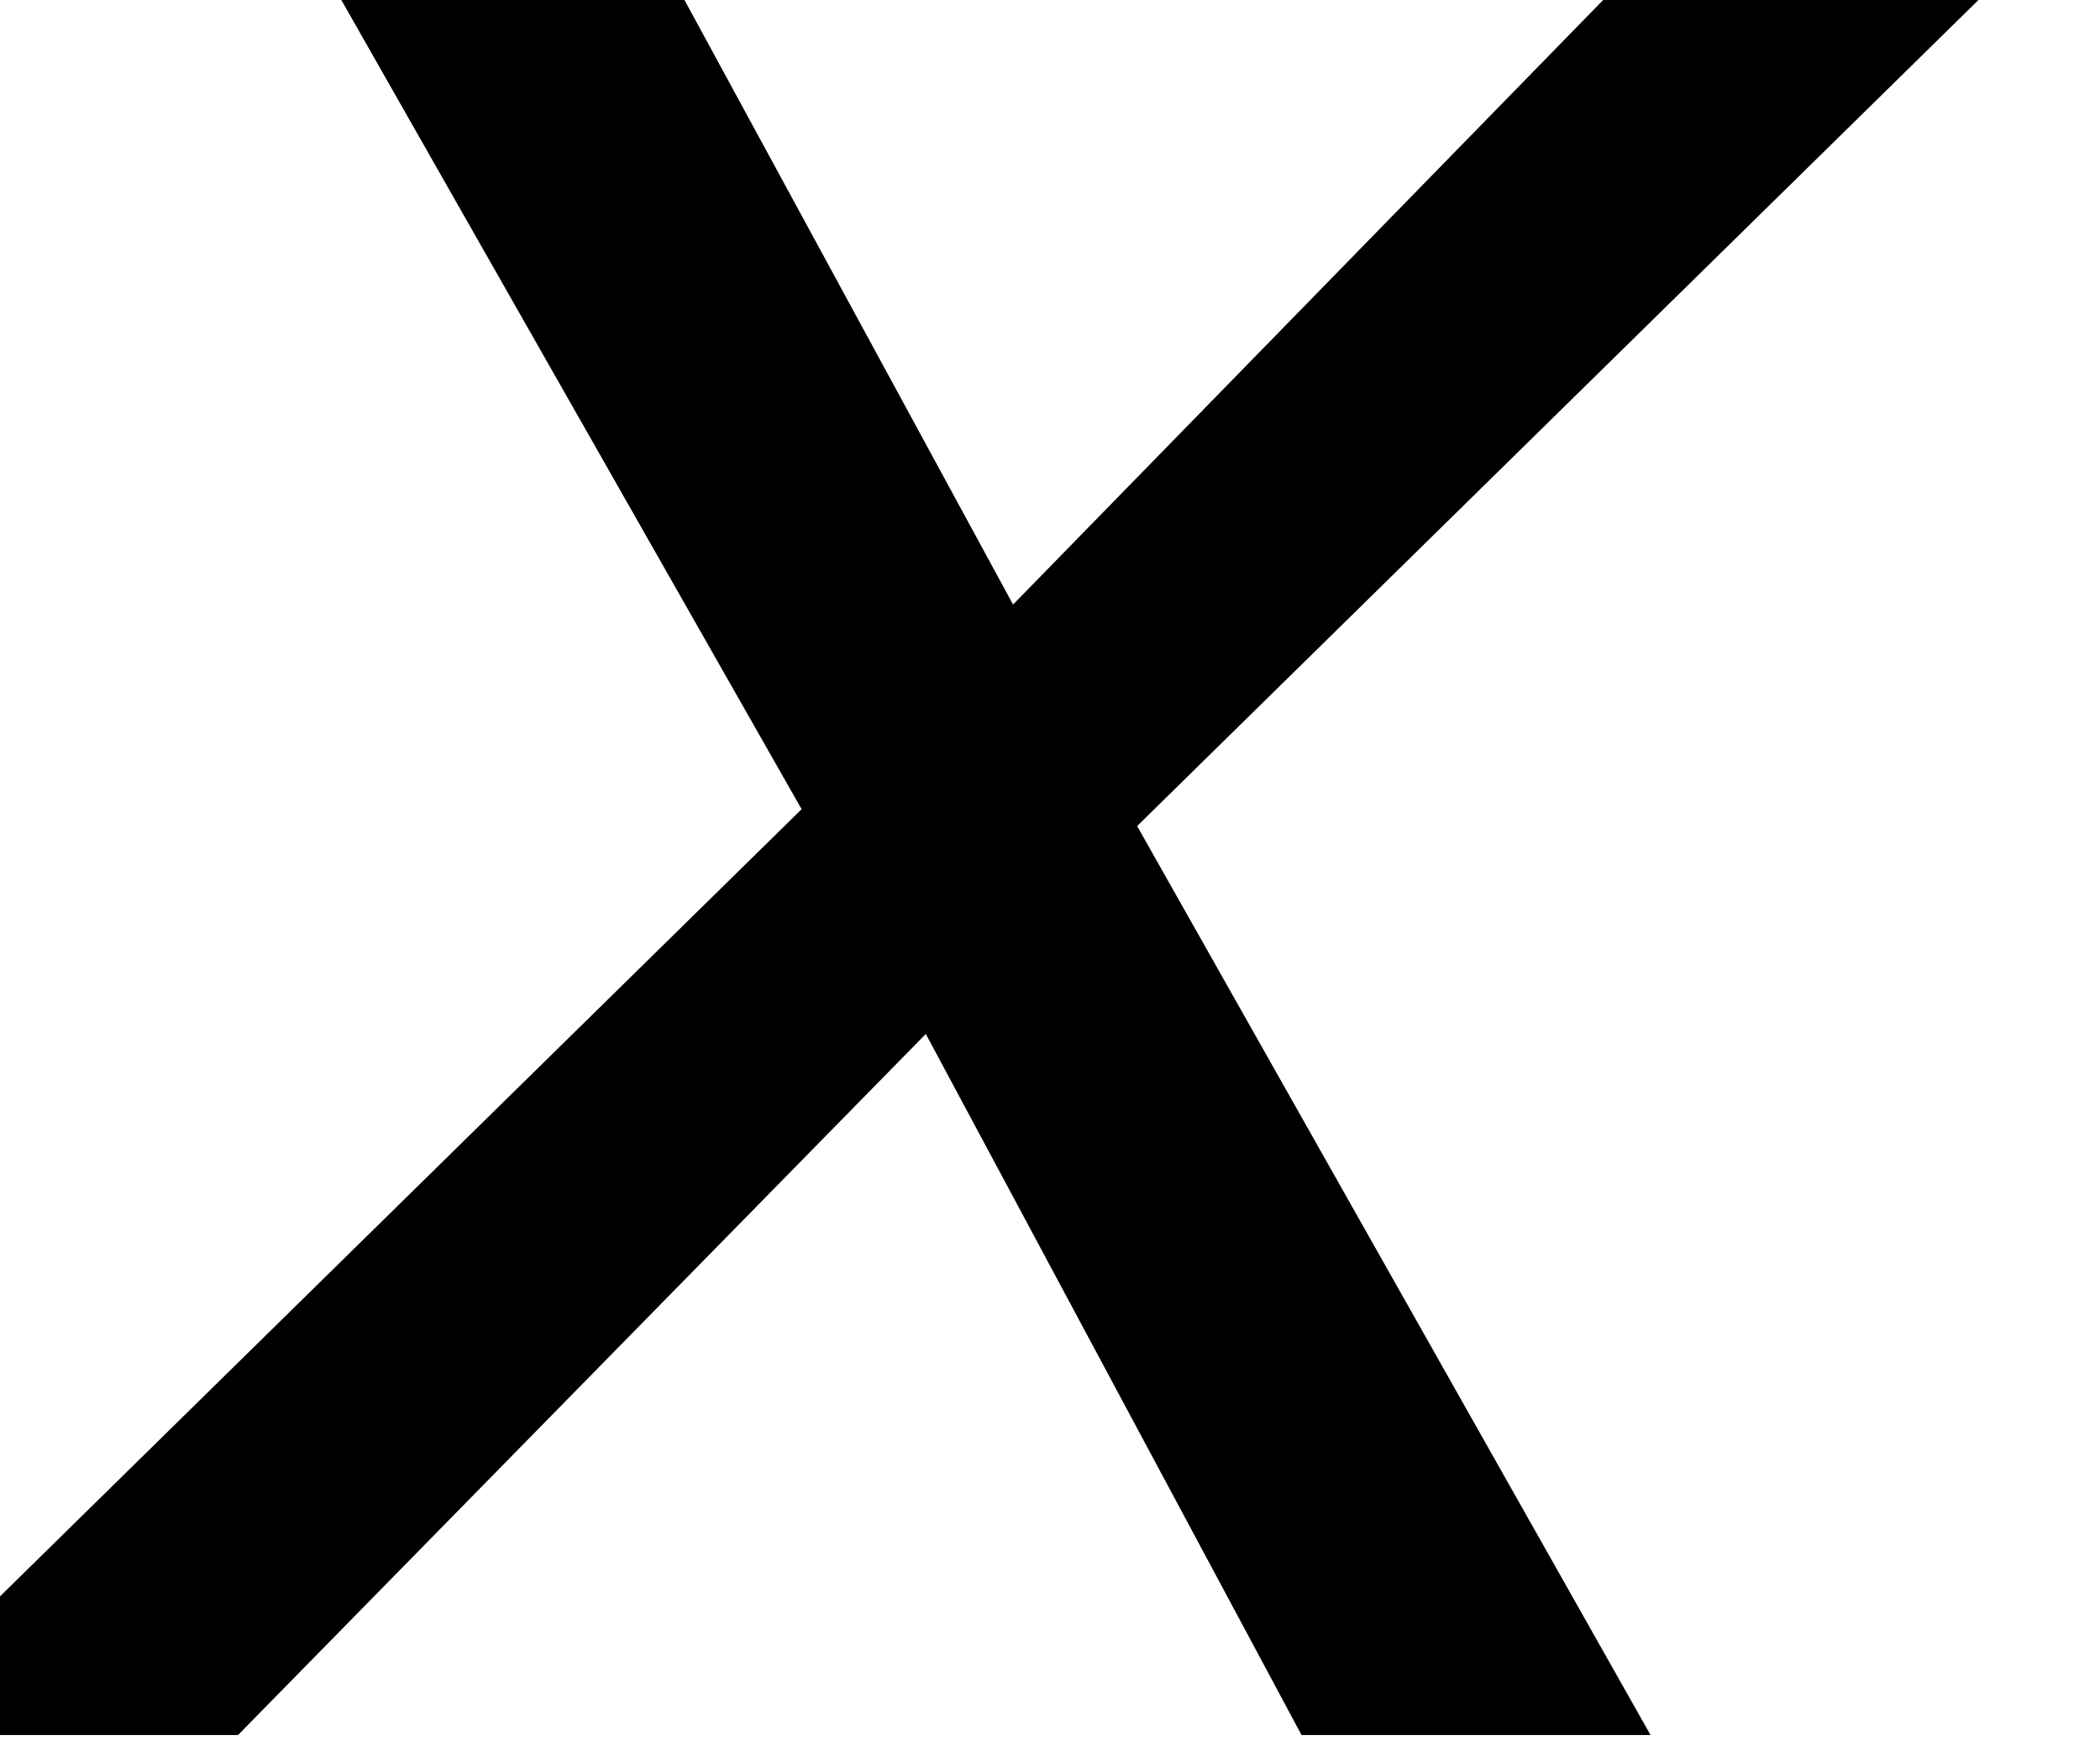 <?xml version='1.0' encoding='ISO-8859-1'?>
<!DOCTYPE svg PUBLIC "-//W3C//DTD SVG 1.1//EN" "http://www.w3.org/Graphics/SVG/1.1/DTD/svg11.dtd">
<!-- This file was generated by dvisvgm 1.2.2 (x86_64-unknown-linux-gnu) -->
<!-- Fri Nov 25 00:49:40 2016 -->
<svg height='14.705pt' version='1.1' viewBox='0 0 17.534 14.705' width='17.534pt' xmlns='http://www.w3.org/2000/svg' xmlns:xlink='http://www.w3.org/1999/xlink'>
<defs>
<path d='M6.145 -6.867L-0.846 0H1.966L7.066 -5.2L9.852 0H12.44L8.633 -6.742L15.575 -13.56H12.763L7.713 -8.385L4.901 -13.56H2.339L6.145 -6.867Z' id='g1-120'/>
</defs>
<g id='page1' transform='matrix(1.126 0 0 1.126 -63.986 -61.582)'>
<use x='56.625' xlink:href='#g1-120' y='67.56'/>
</g>
</svg>
